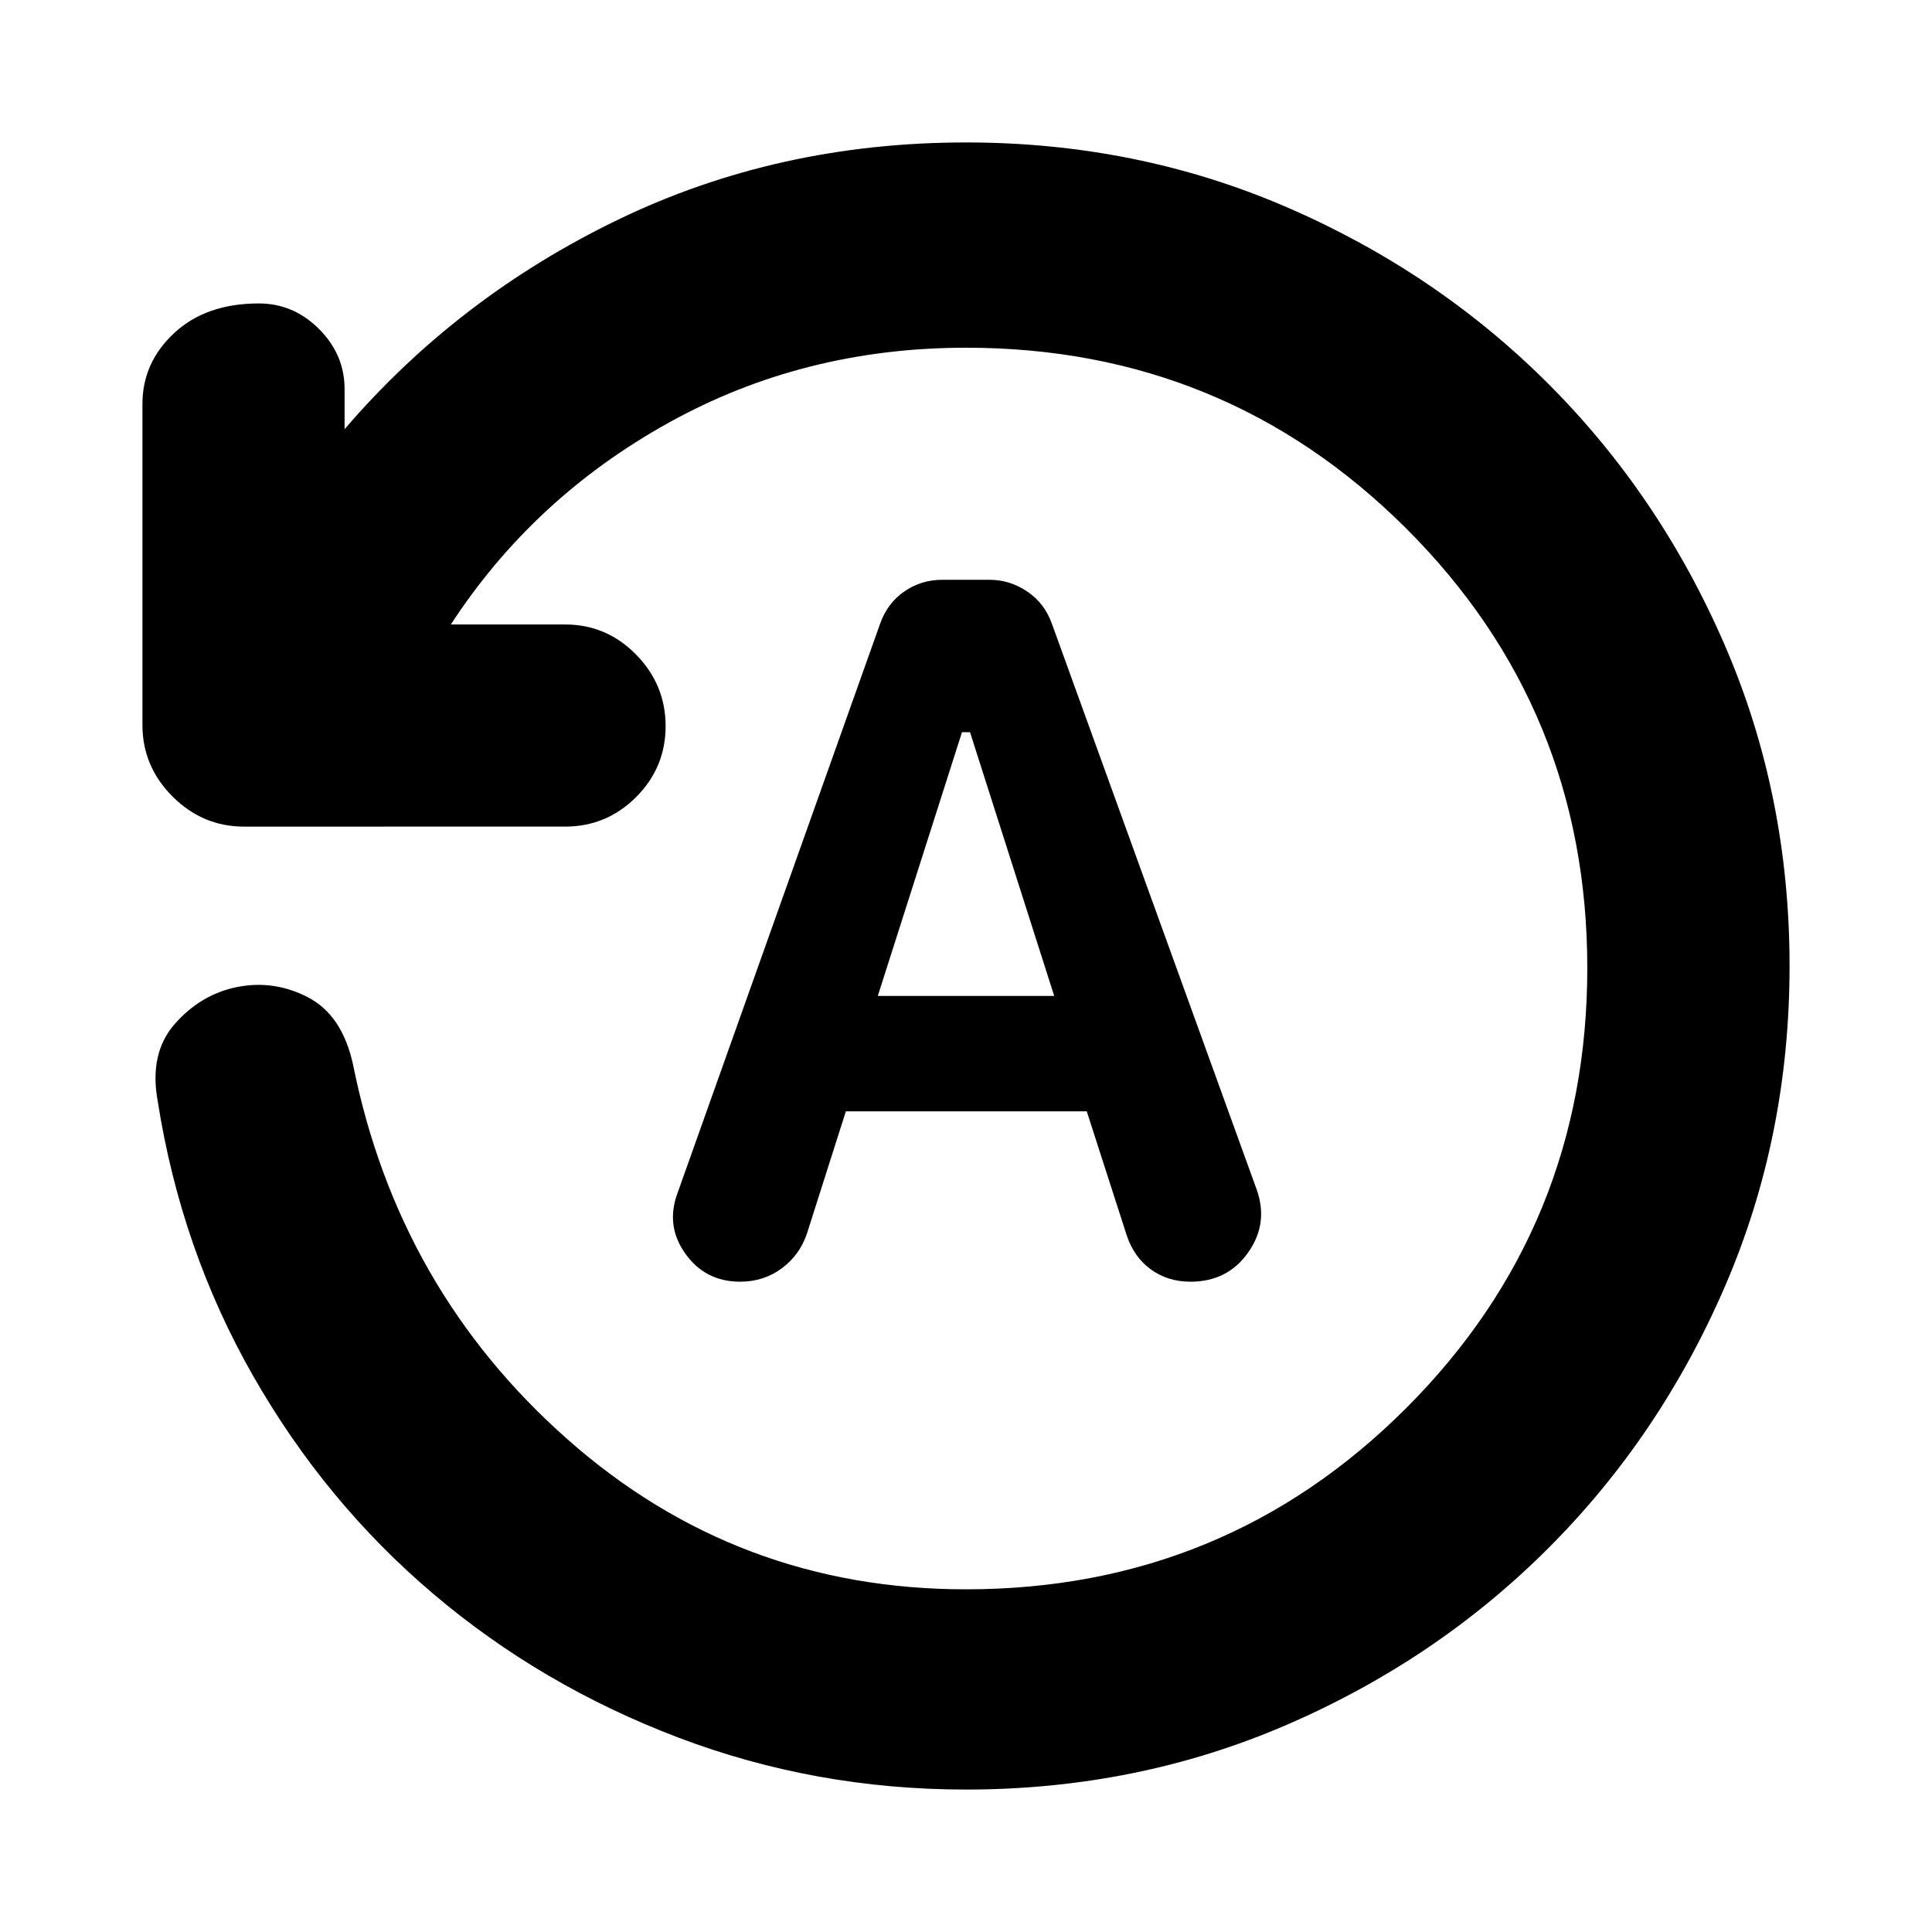 <svg xmlns="http://www.w3.org/2000/svg" height="24" viewBox="0 -960 960 960" width="24"><path d="M889.22-480q0 84.96-32.16 159.35-32.17 74.39-87.74 129.97-55.58 55.57-129.97 87.74Q564.96-70.78 480-70.78q-74.93 0-142.97-25.84-68.03-25.84-121.69-71.36-53.67-45.52-89.53-108.29-35.85-62.77-47.44-136.58-4.33-23.71 8.43-38.3 12.76-14.59 30.72-18.35 18.52-3.76 35.51 5.05 16.99 8.82 22.38 33.34 22.42 111.96 106.68 186.39 84.26 74.44 197.91 74.44 128.67 0 218.7-90.02 90.02-90.03 90.02-218.7T698.7-697.45q-90.03-89.77-218.7-89.77-80.59 0-147.78 37.29-67.2 37.28-108.2 100.23h56.78q20.59 0 35.27 14.96 14.67 14.96 14.67 35.54 0 20.59-14.67 35.27-14.68 14.67-35.27 14.67H121.28q-20.58 0-35.54-14.96-14.96-14.95-14.96-35.54v-159.52q0-20.59 15.81-35.26 15.8-14.68 42.04-14.68 17.2 0 29.89 12.7 12.7 12.69 12.7 29.89v19.89q56.32-65.65 135.81-104.07 79.49-38.41 172.97-38.41 84.96 0 159.35 32.16 74.39 32.17 129.97 87.74 55.57 55.58 87.74 129.97 32.16 74.39 32.16 159.35ZM420.3-407.78H540l19.85 61.56q3.56 10.83 11.98 16.96 8.41 6.13 19.73 6.13 18.46 0 28.69-14.58 10.23-14.57 4.1-31.46L522.72-649.96q-3.57-10.19-12.23-16.07-8.66-5.88-18.86-5.88h-23.26q-10.76 0-19.14 5.88t-11.95 16.07L336.72-367.35q-6.13 16.33 3.81 30.27 9.95 13.95 27.21 13.95 11.76 0 20.74-6.66 8.98-6.67 12.54-17.43l19.28-60.56Zm15.87-57.35L478-596.17h4l41.83 131.04h-87.66Z"/></svg>